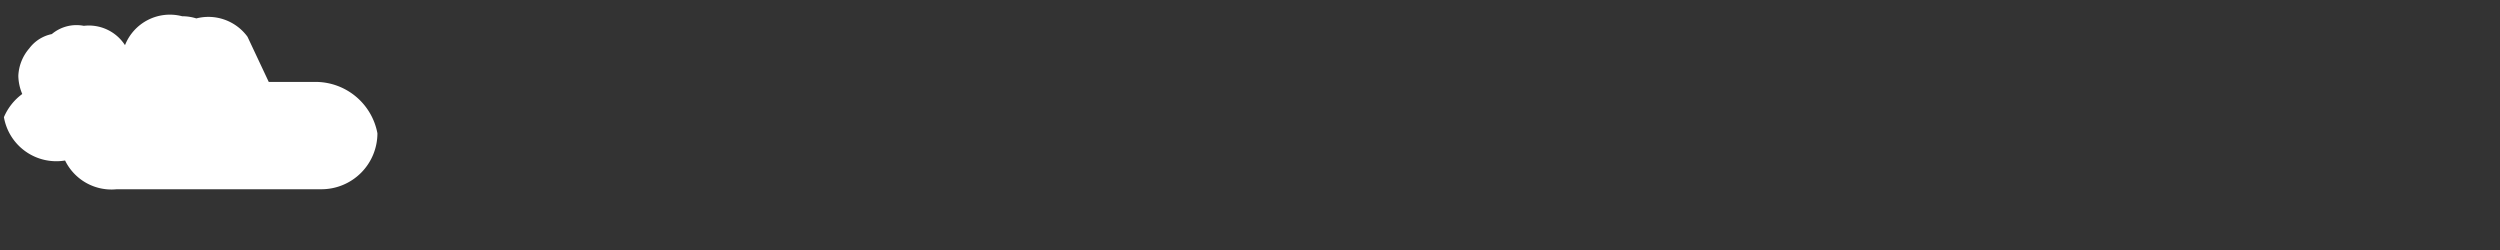 <svg xmlns="http://www.w3.org/2000/svg" viewBox="0 0 300 30">
  <rect x="0" y="0" width="300" height="30" fill="#333333" stroke="none"/>
  <path d="M7.81,19.26A6.19,6.19,0,0,0,14,22.71h24.58a6.72,6.72,0,0,0,6.71-6.72A7.56,7.56,0,0,0,37.78,9.83H32.25L29.7,4.41A5.81,5.81,0,0,0,23.56,2.21a5.65,5.65,0,0,0-1.7-.26A5.79,5.79,0,0,0,15,5.42,5.16,5.16,0,0,0,10.06,3.1,4.59,4.59,0,0,0,6.22,4.09a4.5,4.5,0,0,0-2.71,1.72A5.37,5.37,0,0,0,2.2,9.1a5.84,5.84,0,0,0,.47,2.18A6.69,6.69,0,0,0,.47,14.06,6.38,6.38,0,0,0,7.81,19.26Z" fill="#FFFFFF" rx="3" ry="3" />
</svg>
